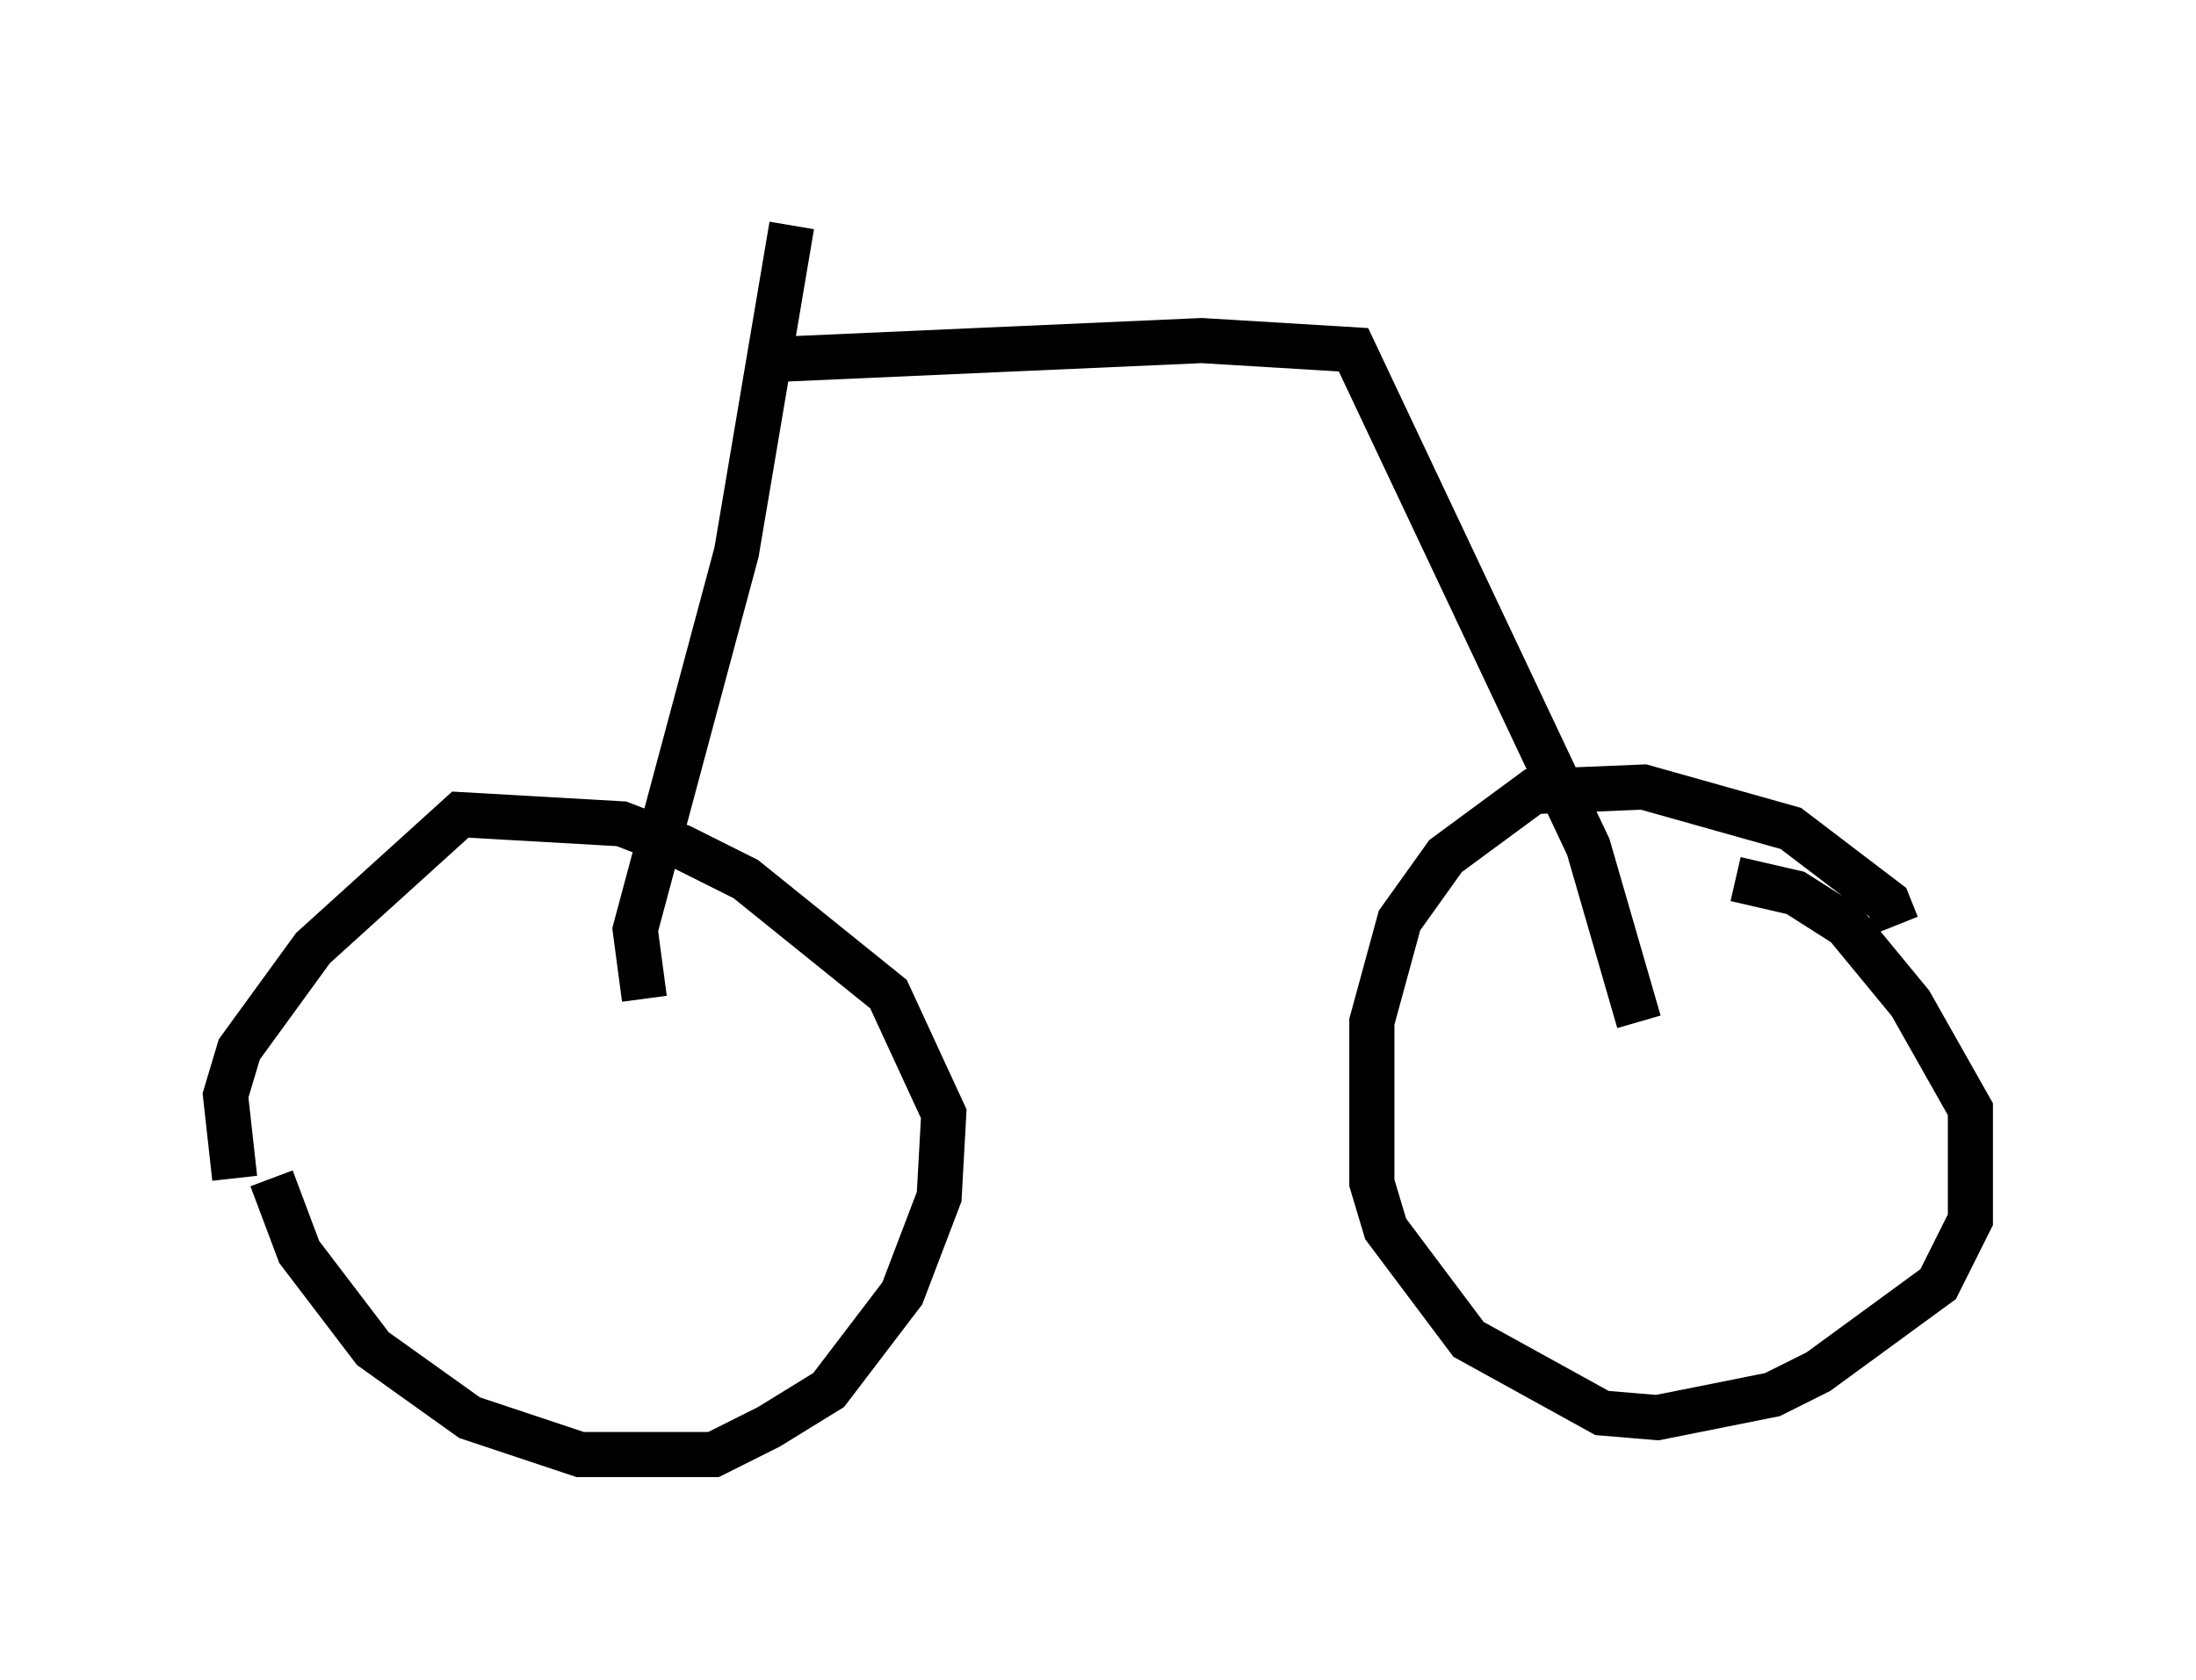 <?xml version="1.0" encoding="utf-8" ?>
<svg baseProfile="full" height="37.257" version="1.1" width="48.69" xmlns="http://www.w3.org/2000/svg" xmlns:ev="http://www.w3.org/2001/xml-events" xmlns:xlink="http://www.w3.org/1999/xlink"><defs /><rect fill="white" height="37.257" width="48.69" x="0" y="0" /><path d="M6.429, 25.417 m-0.408, 0.715 l0.613, 1.633 1.633, 2.144 l2.144, 1.531 2.45, 0.817 l2.96, 0.0 1.225, -0.613 l1.327, -0.817 1.633, -2.144 l0.817, -2.144 0.102, -1.838 l-1.225, -2.654 -3.165, -2.552 l-1.429, -0.715 -1.327, -0.51 l-3.573, -0.204 -3.267, 2.96 l-1.633, 2.246 -0.306, 1.021 l0.204, 1.838 m36.852, -5.615 l-0.204, -0.51 -2.144, -1.633 l-3.267, -0.919 -2.45, 0.102 l-1.94, 1.429 -1.021, 1.429 l-0.613, 2.246 0.0, 3.573 l0.306, 1.021 1.838, 2.45 l2.96, 1.633 1.225, 0.102 l2.552, -0.51 1.021, -0.51 l2.654, -1.94 0.715, -1.429 l0.0, -2.45 -1.327, -2.348 l-1.429, -1.735 -1.123, -0.715 l-1.327, -0.306 m-24.194, 2.654 l-0.204, -1.531 2.246, -8.371 l1.225, -7.248 m18.784, 17.661 l-1.123, -3.879 -5.206, -11.025 l-3.369, -0.204 -9.188, 0.408 " fill="none" stroke="black" stroke-width="1" /></svg>